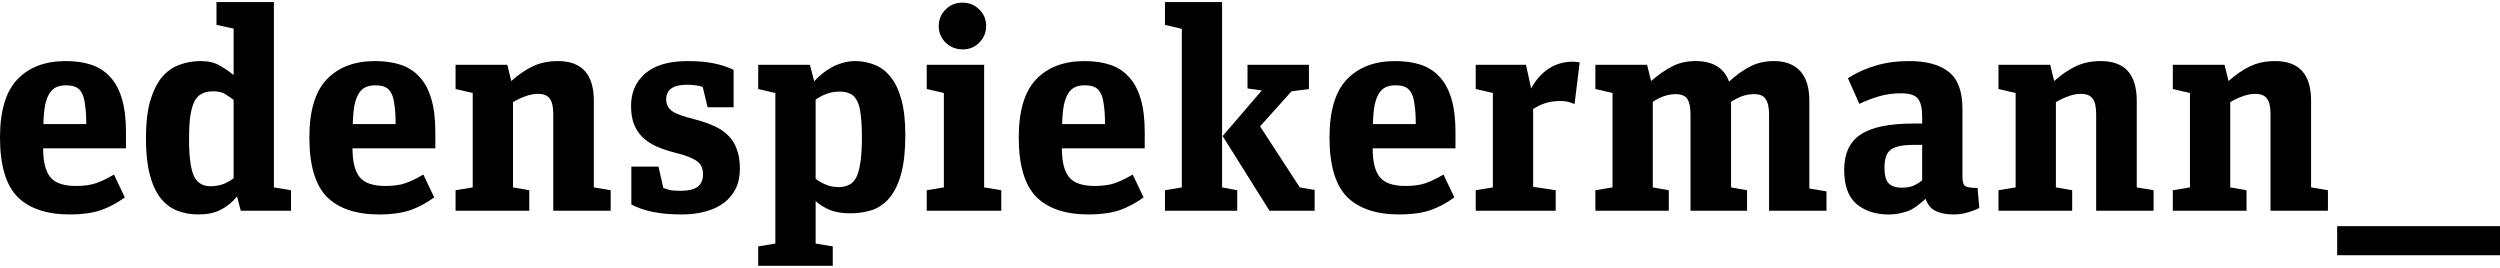 <svg xmlns="http://www.w3.org/2000/svg" width="224" height="24" viewBox="0 0 224 24" fill="none">
  <path
    d="M6.271 19.216C4.189 19.216 2.619 18.688 1.561 17.633C0.52 16.56 0 14.789 0 12.319C0 9.935 0.52 8.198 1.561 7.108C2.602 6.018 4.044 5.473 5.887 5.473C6.757 5.473 7.525 5.584 8.19 5.805C8.856 6.027 9.419 6.393 9.879 6.904C10.34 7.398 10.69 8.053 10.929 8.871C11.168 9.671 11.287 10.659 11.287 11.834V13.29H3.865C3.865 14.482 4.078 15.342 4.505 15.87C4.931 16.398 5.699 16.662 6.808 16.662C7.542 16.662 8.148 16.577 8.625 16.406C9.103 16.236 9.632 15.981 10.212 15.64L11.185 17.684C10.519 18.177 9.803 18.561 9.035 18.833C8.267 19.088 7.346 19.216 6.271 19.216ZM5.912 7.645C5.588 7.645 5.307 7.696 5.068 7.798C4.829 7.9 4.624 8.079 4.453 8.334C4.283 8.59 4.146 8.947 4.044 9.407C3.959 9.85 3.907 10.42 3.89 11.119H7.73C7.73 10.437 7.695 9.875 7.627 9.433C7.576 8.973 7.482 8.615 7.346 8.36C7.209 8.087 7.021 7.9 6.783 7.798C6.561 7.696 6.271 7.645 5.912 7.645Z"
    fill="black" />
  <path
    d="M21.239 17.607C20.796 18.135 20.301 18.535 19.755 18.808C19.209 19.08 18.552 19.216 17.784 19.216C17.067 19.216 16.419 19.097 15.839 18.859C15.259 18.62 14.764 18.237 14.354 17.709C13.945 17.164 13.629 16.457 13.407 15.589C13.185 14.72 13.075 13.656 13.075 12.396C13.075 11.102 13.194 10.012 13.433 9.126C13.689 8.241 14.03 7.525 14.457 6.98C14.9 6.435 15.421 6.052 16.018 5.831C16.615 5.592 17.264 5.473 17.963 5.473C18.68 5.473 19.26 5.609 19.703 5.882C20.147 6.137 20.557 6.418 20.932 6.725V2.561L19.396 2.229V0.186H24.541V16.79L26.076 17.045V18.884H21.572L21.239 17.607ZM18.859 16.687C19.285 16.687 19.678 16.619 20.036 16.483C20.395 16.33 20.693 16.159 20.932 15.972V8.947C20.659 8.743 20.395 8.564 20.139 8.411C19.9 8.258 19.55 8.181 19.089 8.181C18.68 8.181 18.338 8.258 18.065 8.411C17.792 8.547 17.571 8.786 17.4 9.126C17.246 9.45 17.127 9.892 17.042 10.454C16.973 10.999 16.939 11.672 16.939 12.473C16.939 14.039 17.084 15.138 17.374 15.768C17.665 16.381 18.159 16.687 18.859 16.687Z"
    fill="black" />
  <path
    d="M33.99 19.216C31.908 19.216 30.338 18.688 29.28 17.633C28.239 16.56 27.719 14.789 27.719 12.319C27.719 9.935 28.239 8.198 29.28 7.108C30.321 6.018 31.763 5.473 33.606 5.473C34.476 5.473 35.244 5.584 35.909 5.805C36.575 6.027 37.138 6.393 37.598 6.904C38.059 7.398 38.409 8.053 38.648 8.871C38.887 9.671 39.006 10.659 39.006 11.834V13.29H31.584C31.584 14.482 31.797 15.342 32.224 15.87C32.65 16.398 33.418 16.662 34.527 16.662C35.261 16.662 35.867 16.577 36.344 16.406C36.822 16.236 37.351 15.981 37.931 15.64L38.904 17.684C38.238 18.177 37.522 18.561 36.754 18.833C35.986 19.088 35.065 19.216 33.99 19.216ZM33.631 7.645C33.307 7.645 33.026 7.696 32.787 7.798C32.548 7.9 32.343 8.079 32.172 8.334C32.002 8.59 31.865 8.947 31.763 9.407C31.677 9.85 31.626 10.42 31.609 11.119H35.448C35.448 10.437 35.414 9.875 35.346 9.433C35.295 8.973 35.201 8.615 35.065 8.36C34.928 8.087 34.74 7.9 34.502 7.798C34.28 7.696 33.99 7.645 33.631 7.645Z"
    fill="black" />
  <path
    d="M49.572 10.225C49.572 9.577 49.47 9.118 49.265 8.845C49.06 8.556 48.711 8.411 48.216 8.411C47.823 8.411 47.431 8.488 47.038 8.641C46.663 8.777 46.305 8.947 45.964 9.152V16.79L47.422 17.045V18.884H40.819V17.045L42.355 16.79V8.334L40.819 7.977V5.805H45.452L45.81 7.261C46.458 6.682 47.107 6.24 47.755 5.933C48.404 5.627 49.146 5.473 49.982 5.473C52.132 5.473 53.207 6.657 53.207 9.024V16.79L54.717 17.045V18.884H49.572V10.225Z"
    fill="black" />
  <path
    d="M61.048 19.216C59.171 19.216 57.678 18.918 56.569 18.322V14.925H59L59.435 16.841C59.674 16.926 59.896 16.994 60.101 17.045C60.305 17.079 60.587 17.096 60.945 17.096C61.662 17.096 62.182 16.977 62.507 16.738C62.831 16.483 62.993 16.108 62.993 15.614C62.993 15.069 62.797 14.669 62.404 14.414C62.029 14.141 61.38 13.894 60.459 13.673C59.845 13.52 59.29 13.332 58.795 13.111C58.318 12.89 57.908 12.617 57.567 12.294C57.243 11.97 56.987 11.578 56.799 11.119C56.628 10.659 56.543 10.114 56.543 9.484C56.543 8.292 56.961 7.33 57.797 6.597C58.65 5.848 59.922 5.473 61.611 5.473C62.532 5.473 63.317 5.541 63.965 5.678C64.631 5.814 65.219 6.01 65.731 6.265V9.611H63.402L62.967 7.798C62.763 7.713 62.549 7.662 62.327 7.645C62.106 7.61 61.85 7.593 61.559 7.593C60.314 7.593 59.691 8.028 59.691 8.896C59.691 9.339 59.862 9.688 60.203 9.944C60.561 10.199 61.235 10.446 62.225 10.684C62.873 10.855 63.445 11.05 63.94 11.272C64.452 11.493 64.878 11.774 65.219 12.115C65.578 12.455 65.842 12.873 66.013 13.367C66.201 13.843 66.294 14.431 66.294 15.129C66.294 15.81 66.166 16.406 65.911 16.917C65.655 17.428 65.296 17.854 64.836 18.194C64.375 18.535 63.82 18.791 63.172 18.961C62.541 19.131 61.833 19.216 61.048 19.216Z"
    fill="black" />
  <path
    d="M72.952 7.287C73.123 7.083 73.336 6.878 73.592 6.674C73.848 6.452 74.13 6.257 74.437 6.086C74.744 5.899 75.077 5.754 75.435 5.652C75.81 5.533 76.203 5.473 76.612 5.473C77.227 5.473 77.807 5.584 78.353 5.805C78.899 6.01 79.376 6.367 79.786 6.878C80.195 7.372 80.52 8.045 80.758 8.896C80.997 9.748 81.117 10.812 81.117 12.089C81.117 13.469 80.997 14.61 80.758 15.512C80.52 16.415 80.178 17.139 79.735 17.684C79.308 18.212 78.788 18.586 78.174 18.808C77.559 19.012 76.885 19.114 76.152 19.114C75.503 19.114 74.923 19.02 74.411 18.833C73.899 18.629 73.456 18.356 73.08 18.016V21.822L74.616 22.077V23.814H67.936V22.077L69.471 21.822V8.334L67.936 7.977V5.805H72.568L72.952 7.287ZM75.128 16.764C75.964 16.764 76.518 16.423 76.791 15.742C77.082 15.044 77.227 13.894 77.227 12.294C77.227 11.51 77.192 10.855 77.124 10.327C77.073 9.799 76.971 9.382 76.817 9.075C76.663 8.751 76.459 8.53 76.203 8.411C75.947 8.275 75.631 8.207 75.256 8.207C74.812 8.207 74.411 8.275 74.053 8.411C73.695 8.547 73.37 8.717 73.08 8.922V16.023C73.319 16.21 73.618 16.381 73.976 16.534C74.334 16.687 74.718 16.764 75.128 16.764Z"
    fill="black" />
  <path
    d="M89.715 17.045V18.884H83.035V17.045L84.57 16.79V8.334L83.035 7.977V5.805H88.179V16.79L89.715 17.045ZM86.26 4.426C85.662 4.426 85.151 4.222 84.724 3.813C84.315 3.404 84.11 2.919 84.11 2.357C84.11 1.761 84.315 1.258 84.724 0.85C85.134 0.441 85.637 0.237 86.234 0.237C86.831 0.237 87.335 0.441 87.744 0.85C88.154 1.258 88.359 1.752 88.359 2.331C88.359 2.91 88.154 3.404 87.744 3.813C87.352 4.222 86.857 4.426 86.26 4.426Z"
    fill="black" />
  <path
    d="M97.551 19.216C95.469 19.216 93.899 18.688 92.841 17.633C91.8 16.56 91.28 14.789 91.28 12.319C91.28 9.935 91.8 8.198 92.841 7.108C93.882 6.018 95.324 5.473 97.167 5.473C98.037 5.473 98.805 5.584 99.47 5.805C100.136 6.027 100.699 6.393 101.159 6.904C101.62 7.398 101.97 8.053 102.209 8.871C102.448 9.671 102.567 10.659 102.567 11.834V13.29H95.145C95.145 14.482 95.358 15.342 95.785 15.87C96.211 16.398 96.979 16.662 98.088 16.662C98.822 16.662 99.428 16.577 99.905 16.406C100.383 16.236 100.912 15.981 101.492 15.64L102.465 17.684C101.799 18.177 101.083 18.561 100.315 18.833C99.547 19.088 98.626 19.216 97.551 19.216ZM97.192 7.645C96.868 7.645 96.587 7.696 96.348 7.798C96.109 7.9 95.904 8.079 95.734 8.334C95.563 8.59 95.426 8.947 95.324 9.407C95.239 9.85 95.187 10.42 95.17 11.119H99.01C99.01 10.437 98.975 9.875 98.907 9.433C98.856 8.973 98.762 8.615 98.626 8.36C98.489 8.087 98.301 7.9 98.063 7.798C97.841 7.696 97.551 7.645 97.192 7.645Z"
    fill="black" />
  <path
    d="M113.057 8.104L111.777 7.926V5.805H117.28V7.977L115.718 8.181L112.903 11.323L116.461 16.79L117.792 17.019V18.884H113.748L109.55 12.191L113.057 8.104ZM109.499 16.79L110.856 17.045V18.884H104.38V17.045L105.89 16.79V2.587L104.38 2.229V0.186H109.499V16.79Z"
    fill="black" />
  <path
    d="M125.395 19.216C123.313 19.216 121.743 18.688 120.685 17.633C119.644 16.56 119.124 14.789 119.124 12.319C119.124 9.935 119.644 8.198 120.685 7.108C121.726 6.018 123.168 5.473 125.011 5.473C125.881 5.473 126.649 5.584 127.314 5.805C127.98 6.027 128.543 6.393 129.003 6.904C129.464 7.398 129.814 8.053 130.053 8.871C130.292 9.671 130.411 10.659 130.411 11.834V13.29H122.989C122.989 14.482 123.202 15.342 123.629 15.87C124.055 16.398 124.823 16.662 125.932 16.662C126.666 16.662 127.271 16.577 127.749 16.406C128.227 16.236 128.756 15.981 129.336 15.64L130.309 17.684C129.643 18.177 128.927 18.561 128.159 18.833C127.391 19.088 126.47 19.216 125.395 19.216ZM125.036 7.645C124.712 7.645 124.431 7.696 124.192 7.798C123.953 7.9 123.748 8.079 123.577 8.334C123.407 8.59 123.27 8.947 123.168 9.407C123.083 9.85 123.031 10.42 123.014 11.119H126.853C126.853 10.437 126.819 9.875 126.751 9.433C126.7 8.973 126.606 8.615 126.47 8.36C126.333 8.087 126.145 7.9 125.906 7.798C125.685 7.696 125.395 7.645 125.036 7.645Z"
    fill="black" />
  <path
    d="M139.391 17.045V18.884H132.224V17.045L133.76 16.79V8.334L132.224 7.977V5.805H136.729L137.189 7.926C138.077 6.325 139.339 5.524 140.977 5.524C141.063 5.524 141.157 5.533 141.259 5.55C141.378 5.55 141.472 5.567 141.54 5.601L141.08 9.33C140.892 9.245 140.704 9.177 140.517 9.126C140.329 9.075 140.099 9.05 139.826 9.05C139.331 9.05 138.887 9.109 138.495 9.228C138.119 9.348 137.744 9.526 137.369 9.765V16.738L139.391 17.045Z"
    fill="black" />
  <path
    d="M151.93 5.473C153.483 5.473 154.481 6.086 154.925 7.312C155.573 6.716 156.205 6.265 156.819 5.959C157.433 5.635 158.141 5.473 158.943 5.473C159.967 5.473 160.752 5.771 161.298 6.367C161.844 6.963 162.117 7.849 162.117 9.024V16.892L163.653 17.147V18.884H158.508V10.276C158.508 9.629 158.406 9.16 158.201 8.871C158.013 8.581 157.672 8.436 157.177 8.436C156.802 8.436 156.444 8.496 156.102 8.615C155.778 8.734 155.445 8.905 155.104 9.126V16.79L156.537 17.045V18.884H151.47V10.276C151.47 9.629 151.376 9.16 151.188 8.871C151 8.581 150.651 8.436 150.139 8.436C149.456 8.436 148.774 8.666 148.091 9.126V16.79L149.525 17.045V18.884H142.947V17.045L144.482 16.79V8.334L142.947 7.977V5.805H147.579L147.938 7.261C148.586 6.699 149.209 6.265 149.806 5.959C150.42 5.635 151.128 5.473 151.93 5.473Z"
    fill="black" />
  <path
    d="M170.383 16.815C170.827 16.815 171.185 16.755 171.458 16.636C171.748 16.5 172.004 16.338 172.226 16.151V12.983H171.407C170.486 12.983 169.829 13.12 169.436 13.392C169.044 13.665 168.848 14.21 168.848 15.027C168.848 15.674 168.967 16.134 169.206 16.406C169.462 16.679 169.854 16.815 170.383 16.815ZM177.345 18.629C177.106 18.765 176.782 18.893 176.372 19.012C175.963 19.148 175.511 19.216 175.016 19.216C174.402 19.216 173.881 19.114 173.455 18.91C173.028 18.722 172.721 18.356 172.533 17.811C172.329 17.999 172.115 18.177 171.893 18.348C171.689 18.518 171.458 18.671 171.202 18.808C170.946 18.927 170.656 19.02 170.332 19.088C170.008 19.174 169.633 19.216 169.206 19.216C168.046 19.216 167.09 18.901 166.339 18.271C165.606 17.641 165.239 16.628 165.239 15.231C165.239 13.767 165.725 12.711 166.698 12.064C167.67 11.4 169.257 11.068 171.458 11.068H172.226V10.429C172.226 9.714 172.107 9.194 171.868 8.871C171.629 8.53 171.117 8.36 170.332 8.36C169.65 8.36 169.01 8.445 168.413 8.615C167.815 8.786 167.21 9.015 166.595 9.305L165.572 7.006C166.339 6.512 167.167 6.137 168.054 5.882C168.942 5.609 169.948 5.473 171.074 5.473C172.627 5.473 173.804 5.797 174.606 6.444C175.425 7.074 175.835 8.181 175.835 9.765V15.819C175.835 16.262 175.912 16.543 176.065 16.662C176.236 16.781 176.611 16.841 177.191 16.841L177.345 18.629Z"
    fill="black" />
  <path
    d="M187.817 10.225C187.817 9.577 187.715 9.118 187.51 8.845C187.305 8.556 186.955 8.411 186.461 8.411C186.068 8.411 185.676 8.488 185.283 8.641C184.908 8.777 184.55 8.947 184.208 9.152V16.79L185.667 17.045V18.884H179.064V17.045L180.6 16.79V8.334L179.064 7.977V5.805H183.696L184.055 7.261C184.703 6.682 185.352 6.24 186 5.933C186.648 5.627 187.391 5.473 188.227 5.473C190.377 5.473 191.452 6.657 191.452 9.024V16.79L192.962 17.045V18.884H187.817V10.225Z"
    fill="black" />
  <path
    d="M203.439 10.225C203.439 9.577 203.336 9.118 203.132 8.845C202.927 8.556 202.577 8.411 202.082 8.411C201.69 8.411 201.297 8.488 200.905 8.641C200.529 8.777 200.171 8.947 199.83 9.152V16.79L201.289 17.045V18.884H194.685V17.045L196.221 16.79V8.334L194.685 7.977V5.805H199.318L199.676 7.261C200.325 6.682 200.973 6.24 201.622 5.933C202.27 5.627 203.012 5.473 203.848 5.473C205.998 5.473 207.073 6.657 207.073 9.024V16.79L208.583 17.045V18.884H203.439V10.225Z"
    fill="black" />
  <path d="M209.411 20.264H224V22.869H209.411V20.264Z" fill="black" />
</svg>